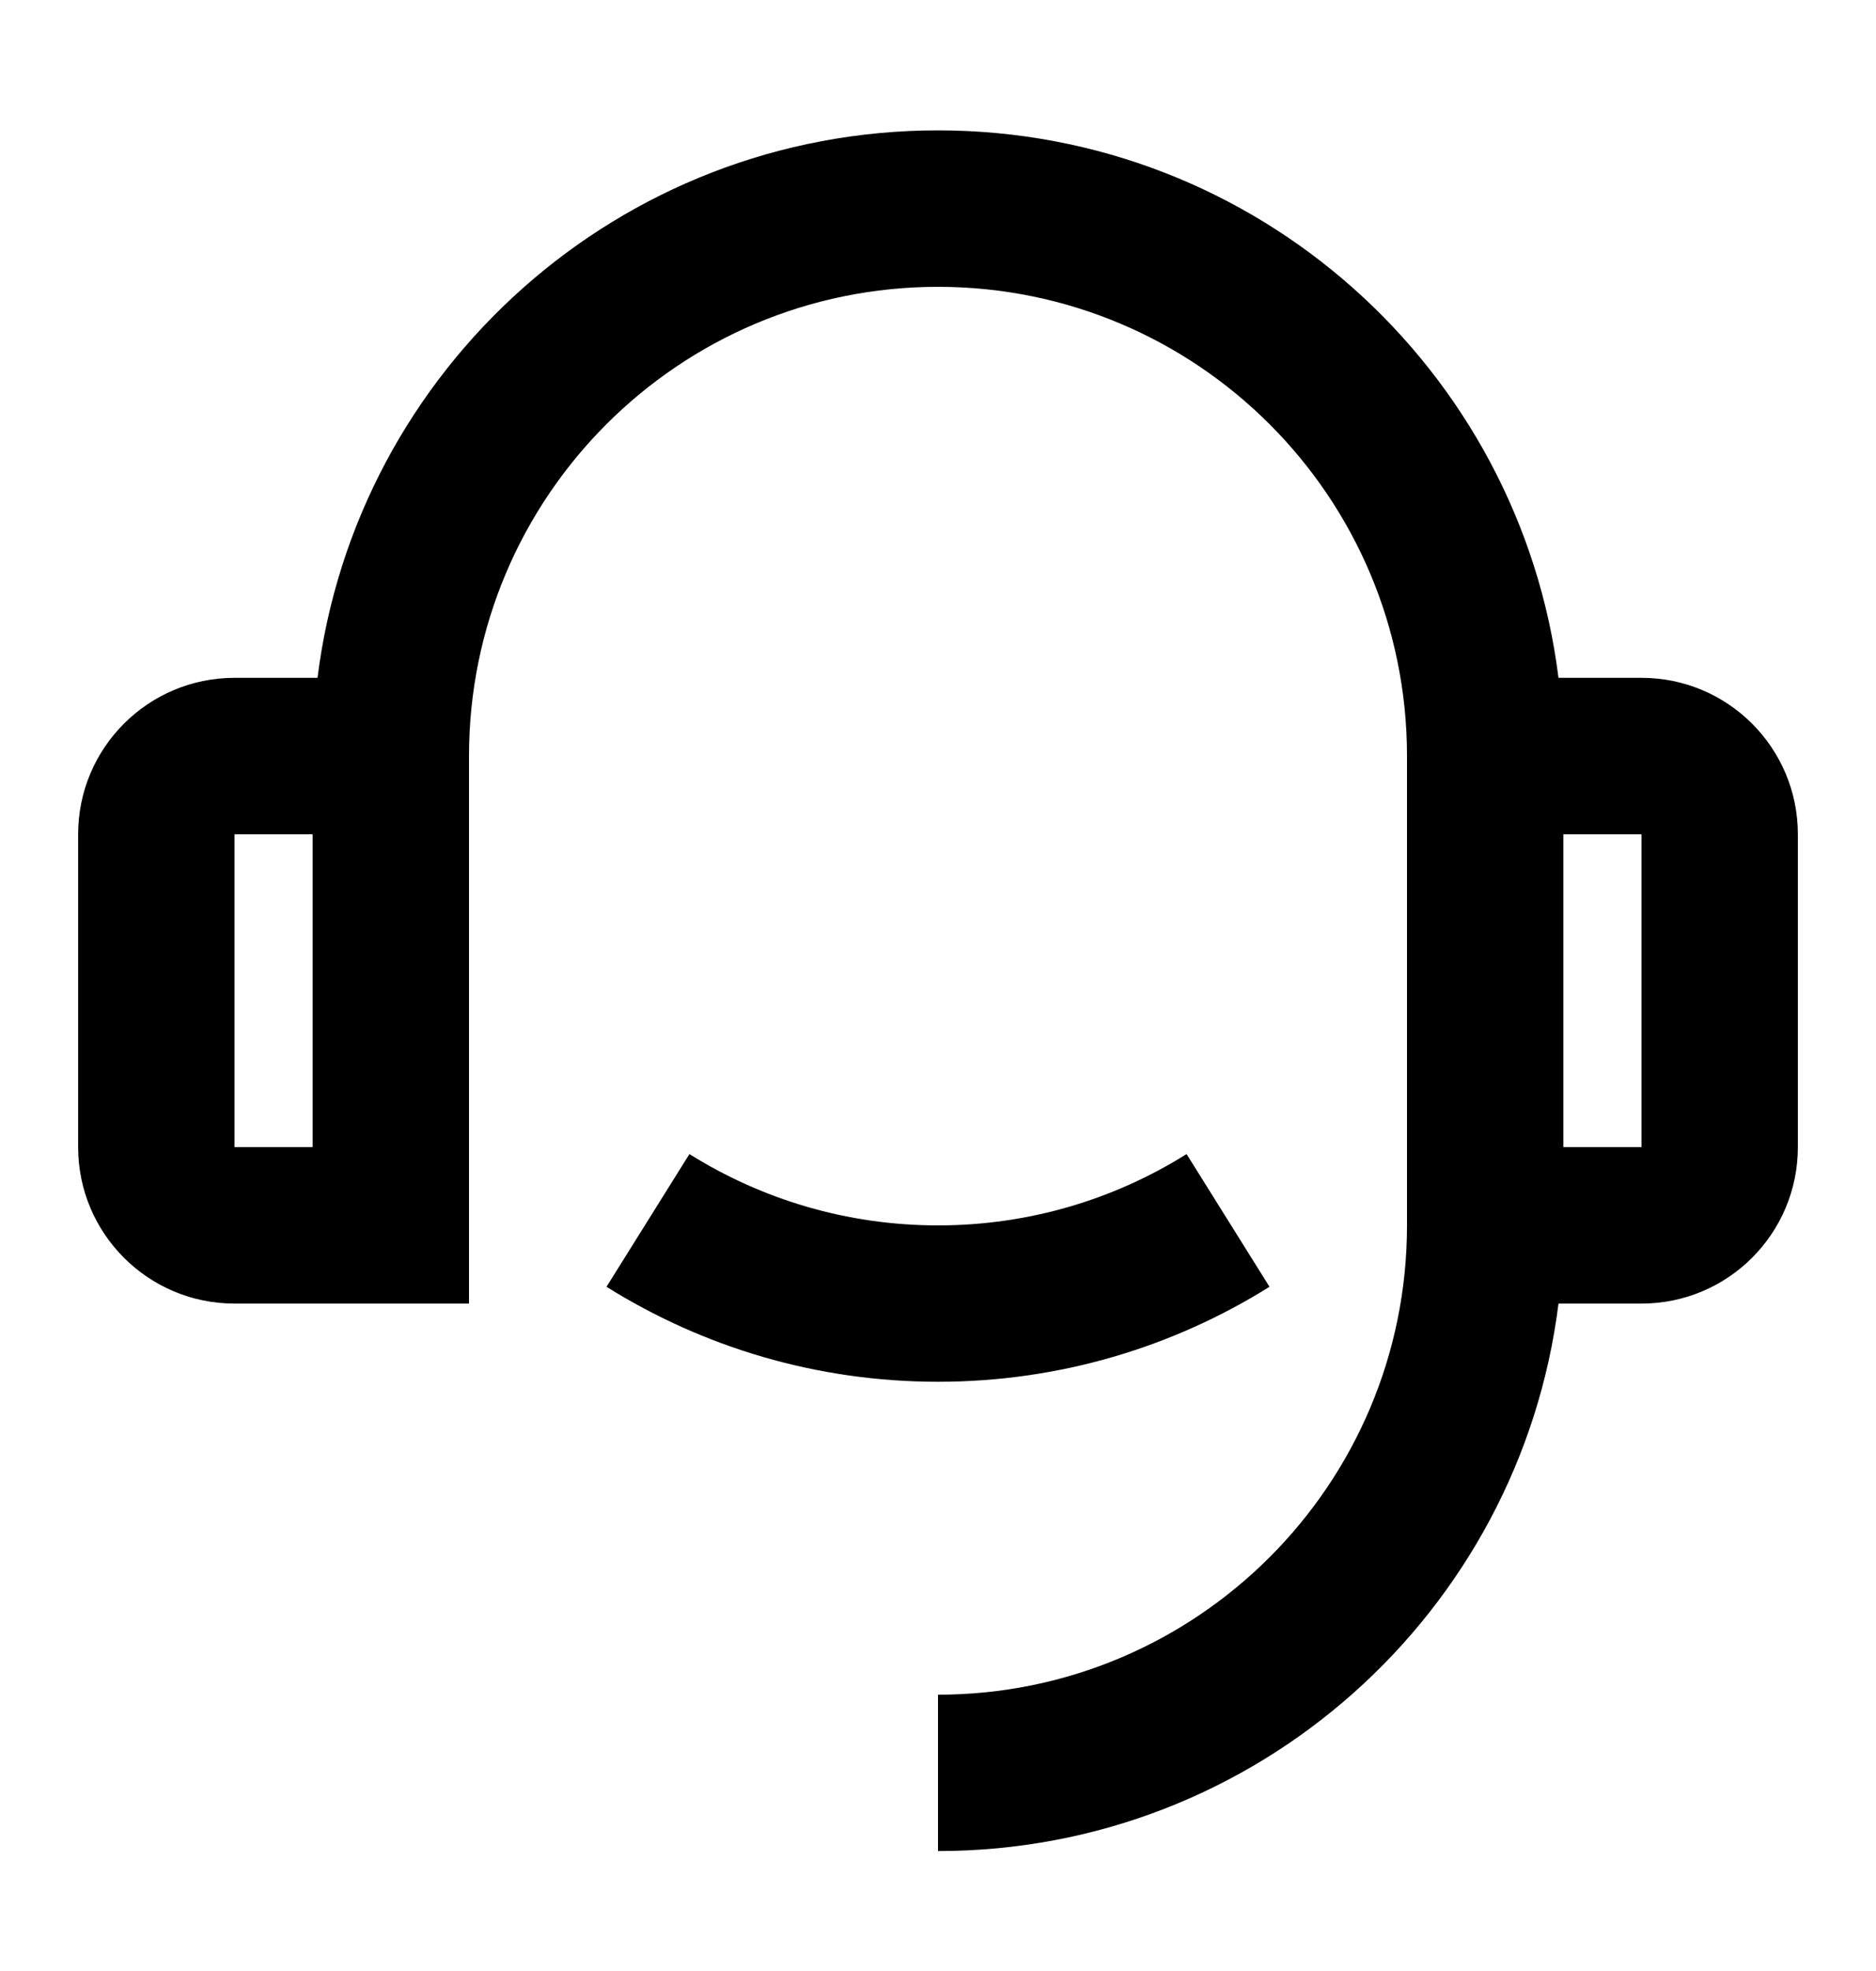 <svg width="20" height="21" viewBox="0 0 20 21" fill="none" xmlns="http://www.w3.org/2000/svg">
<path d="M16.615 7.222H17.5C18.421 7.222 19.167 7.968 19.167 8.889V12.222C19.167 13.143 18.421 13.889 17.5 13.889H16.615C16.205 17.177 13.4 19.722 10 19.722V18.056C12.761 18.056 15 15.817 15 13.056V8.056C15 5.294 12.761 3.056 10 3.056C7.239 3.056 5 5.294 5 8.056V13.889H2.5C1.58 13.889 0.833 13.143 0.833 12.222V8.889C0.833 7.968 1.58 7.222 2.5 7.222H3.385C3.795 3.934 6.6 1.389 10 1.389C13.4 1.389 16.205 3.934 16.615 7.222ZM2.5 8.889V12.222H3.333V8.889H2.5ZM16.667 8.889V12.222H17.5V8.889H16.667ZM6.466 13.71L7.35 12.296C8.118 12.777 9.027 13.056 10 13.056C10.973 13.056 11.882 12.777 12.65 12.296L13.534 13.71C12.509 14.351 11.298 14.722 10 14.722C8.702 14.722 7.491 14.351 6.466 13.71Z" fill="black"/>
</svg>
